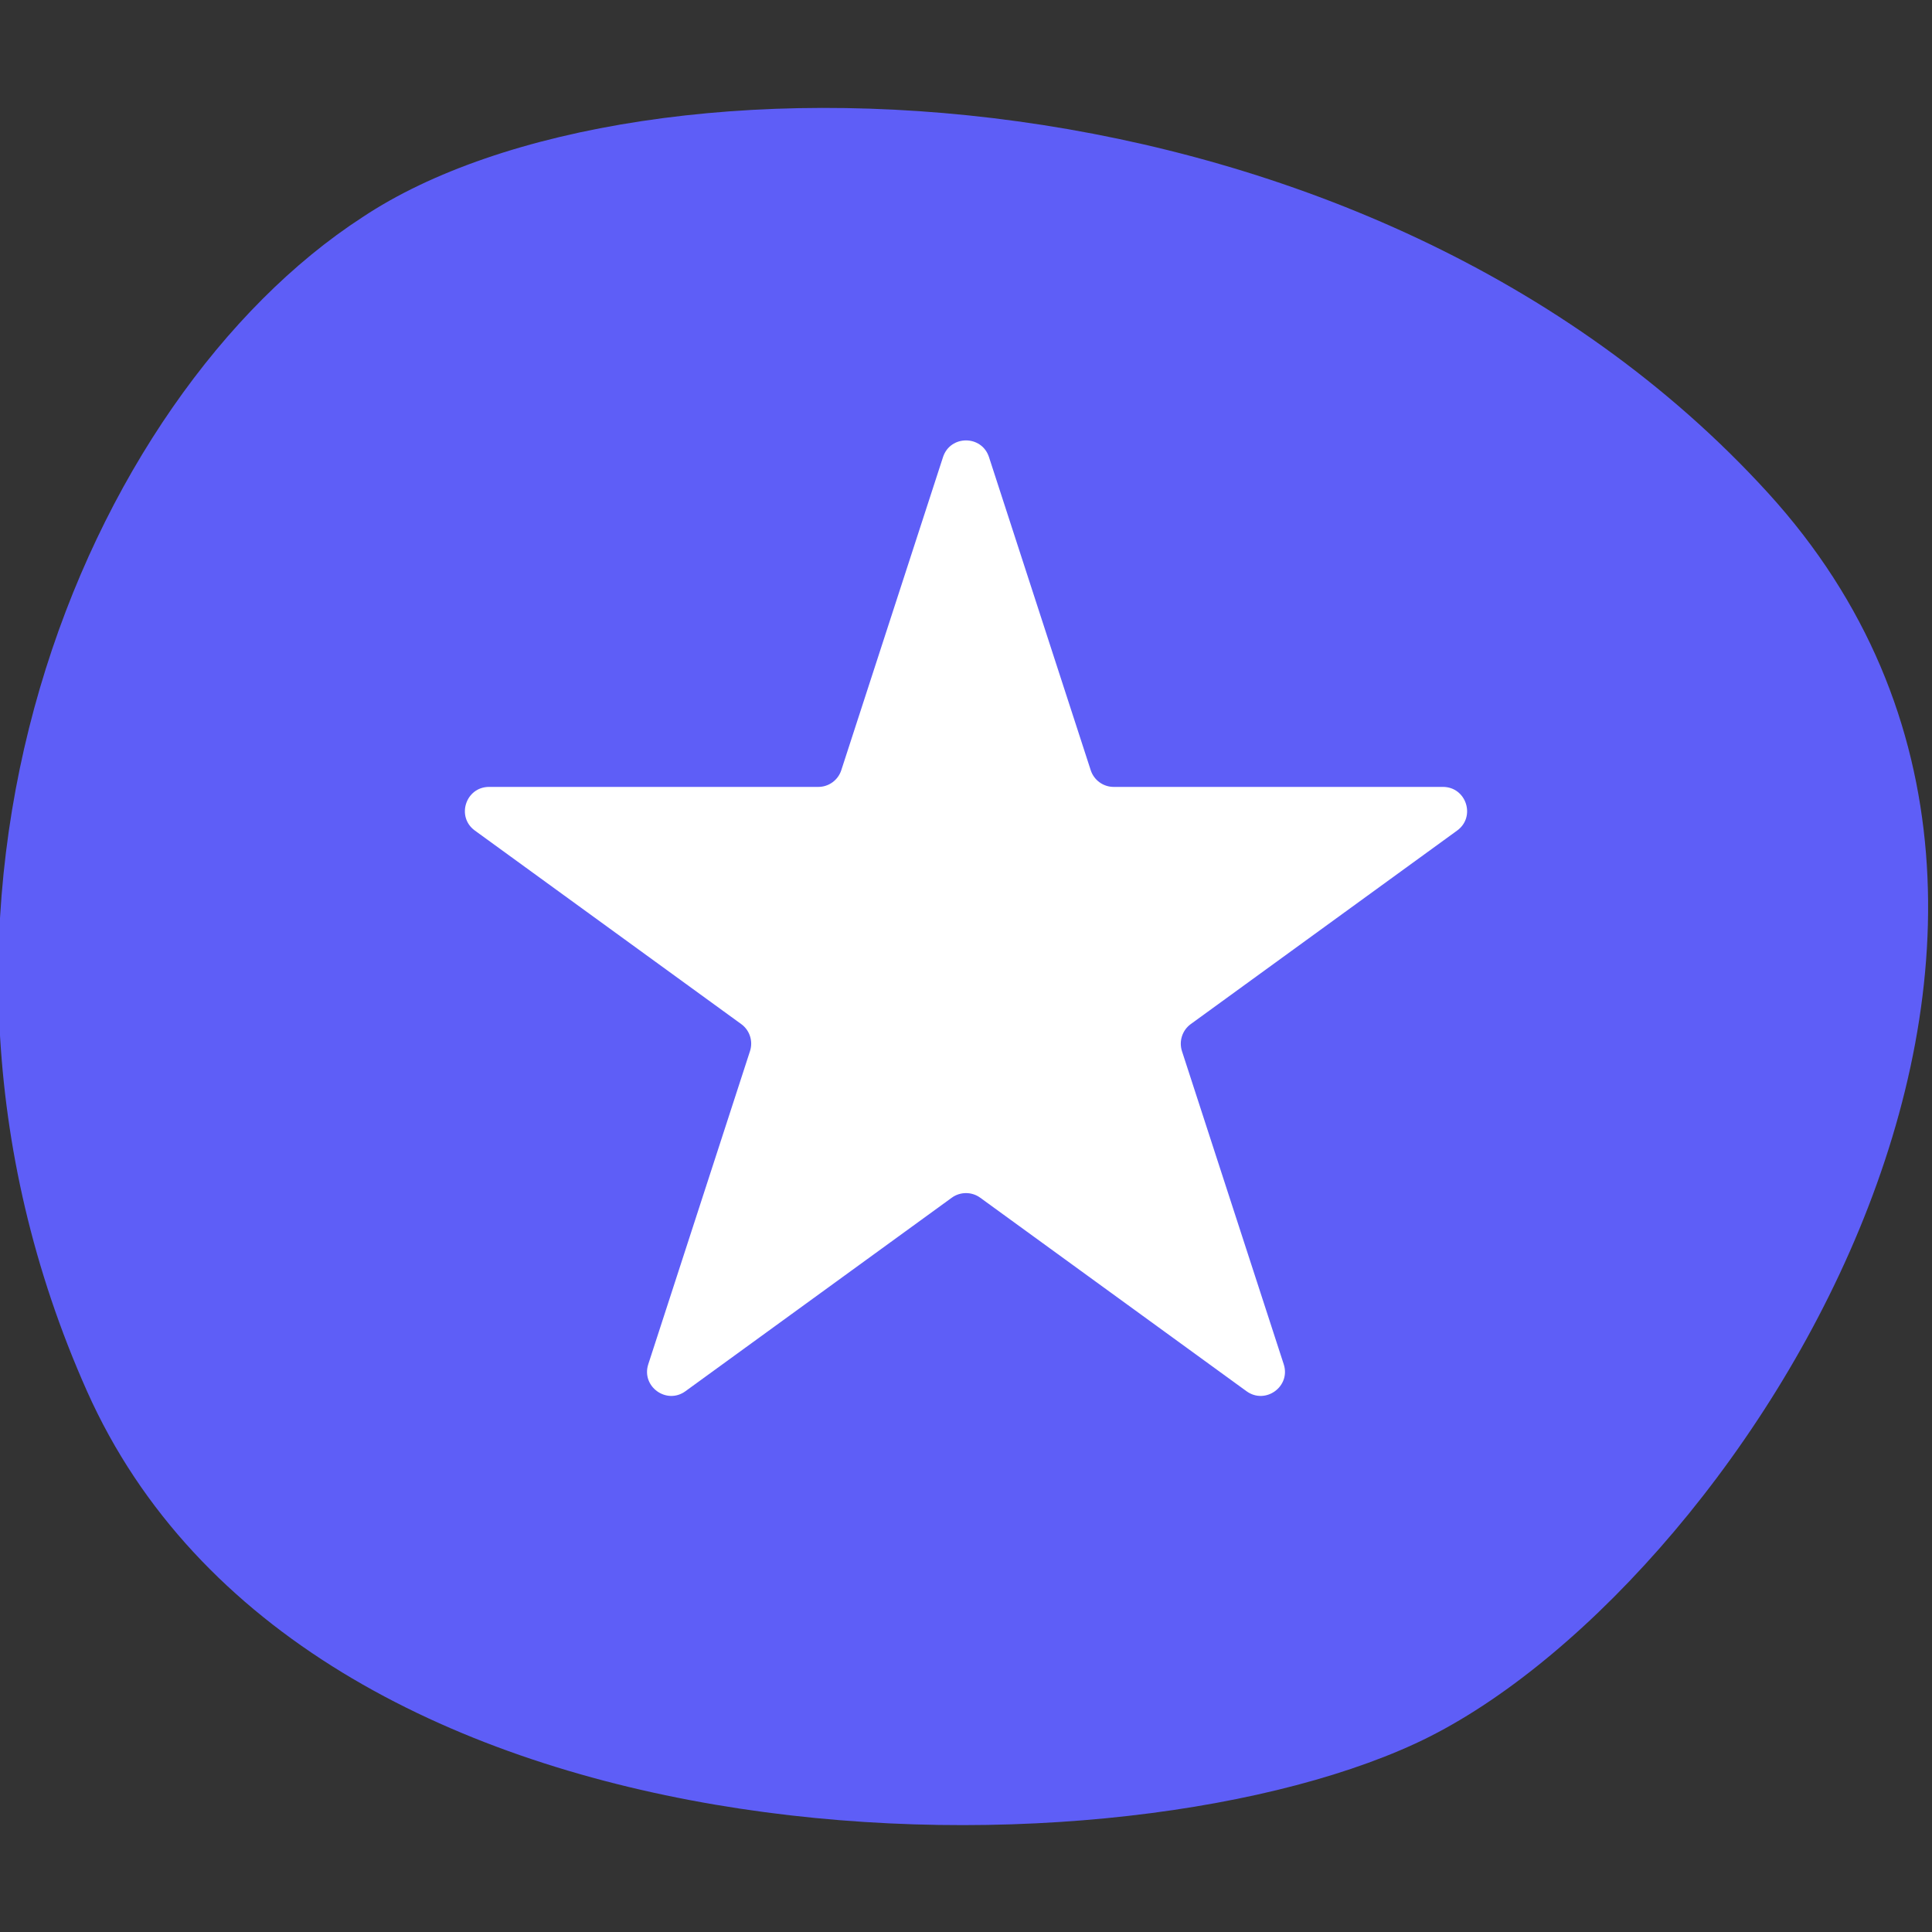 <svg xmlns="http://www.w3.org/2000/svg" width="40" height="40" viewBox="0 0 40 40" fill="none"><rect x="0" y="0" width="40" height="40" fill="#333333" stroke="none"/><g clip-path="url(#clip0_404_1047)"><path d="M7.5 4.5C13.2 0.7 28.3 1.1 36.6 10.2C44.9 19.3 35.8 33.1 29.3 36.1C22.8 39.1 6.3 38.9 1.8 28.8C-2.7 18.7 1.8 8.2 7.5 4.5Z" fill="#5E5EF7"></path><path d="M19.524 9.464C19.674 9.003 20.326 9.003 20.476 9.464L22.582 15.946C22.649 16.152 22.841 16.292 23.057 16.292H29.874C30.358 16.292 30.56 16.912 30.168 17.196L24.653 21.203C24.478 21.33 24.405 21.556 24.471 21.762L26.578 28.245C26.728 28.705 26.2 29.088 25.808 28.804L20.294 24.797C20.119 24.67 19.881 24.67 19.706 24.797L14.191 28.804C13.8 29.088 13.272 28.705 13.422 28.245L15.528 21.762C15.595 21.556 15.522 21.33 15.347 21.203L9.832 17.196C9.44 16.912 9.642 16.292 10.126 16.292H16.943C17.159 16.292 17.351 16.152 17.418 15.946L19.524 9.464Z" fill="white"></path></g><defs><clipPath id="clip0_404_1047"><rect width="40" height="40" fill="white"></rect></clipPath></defs></svg>